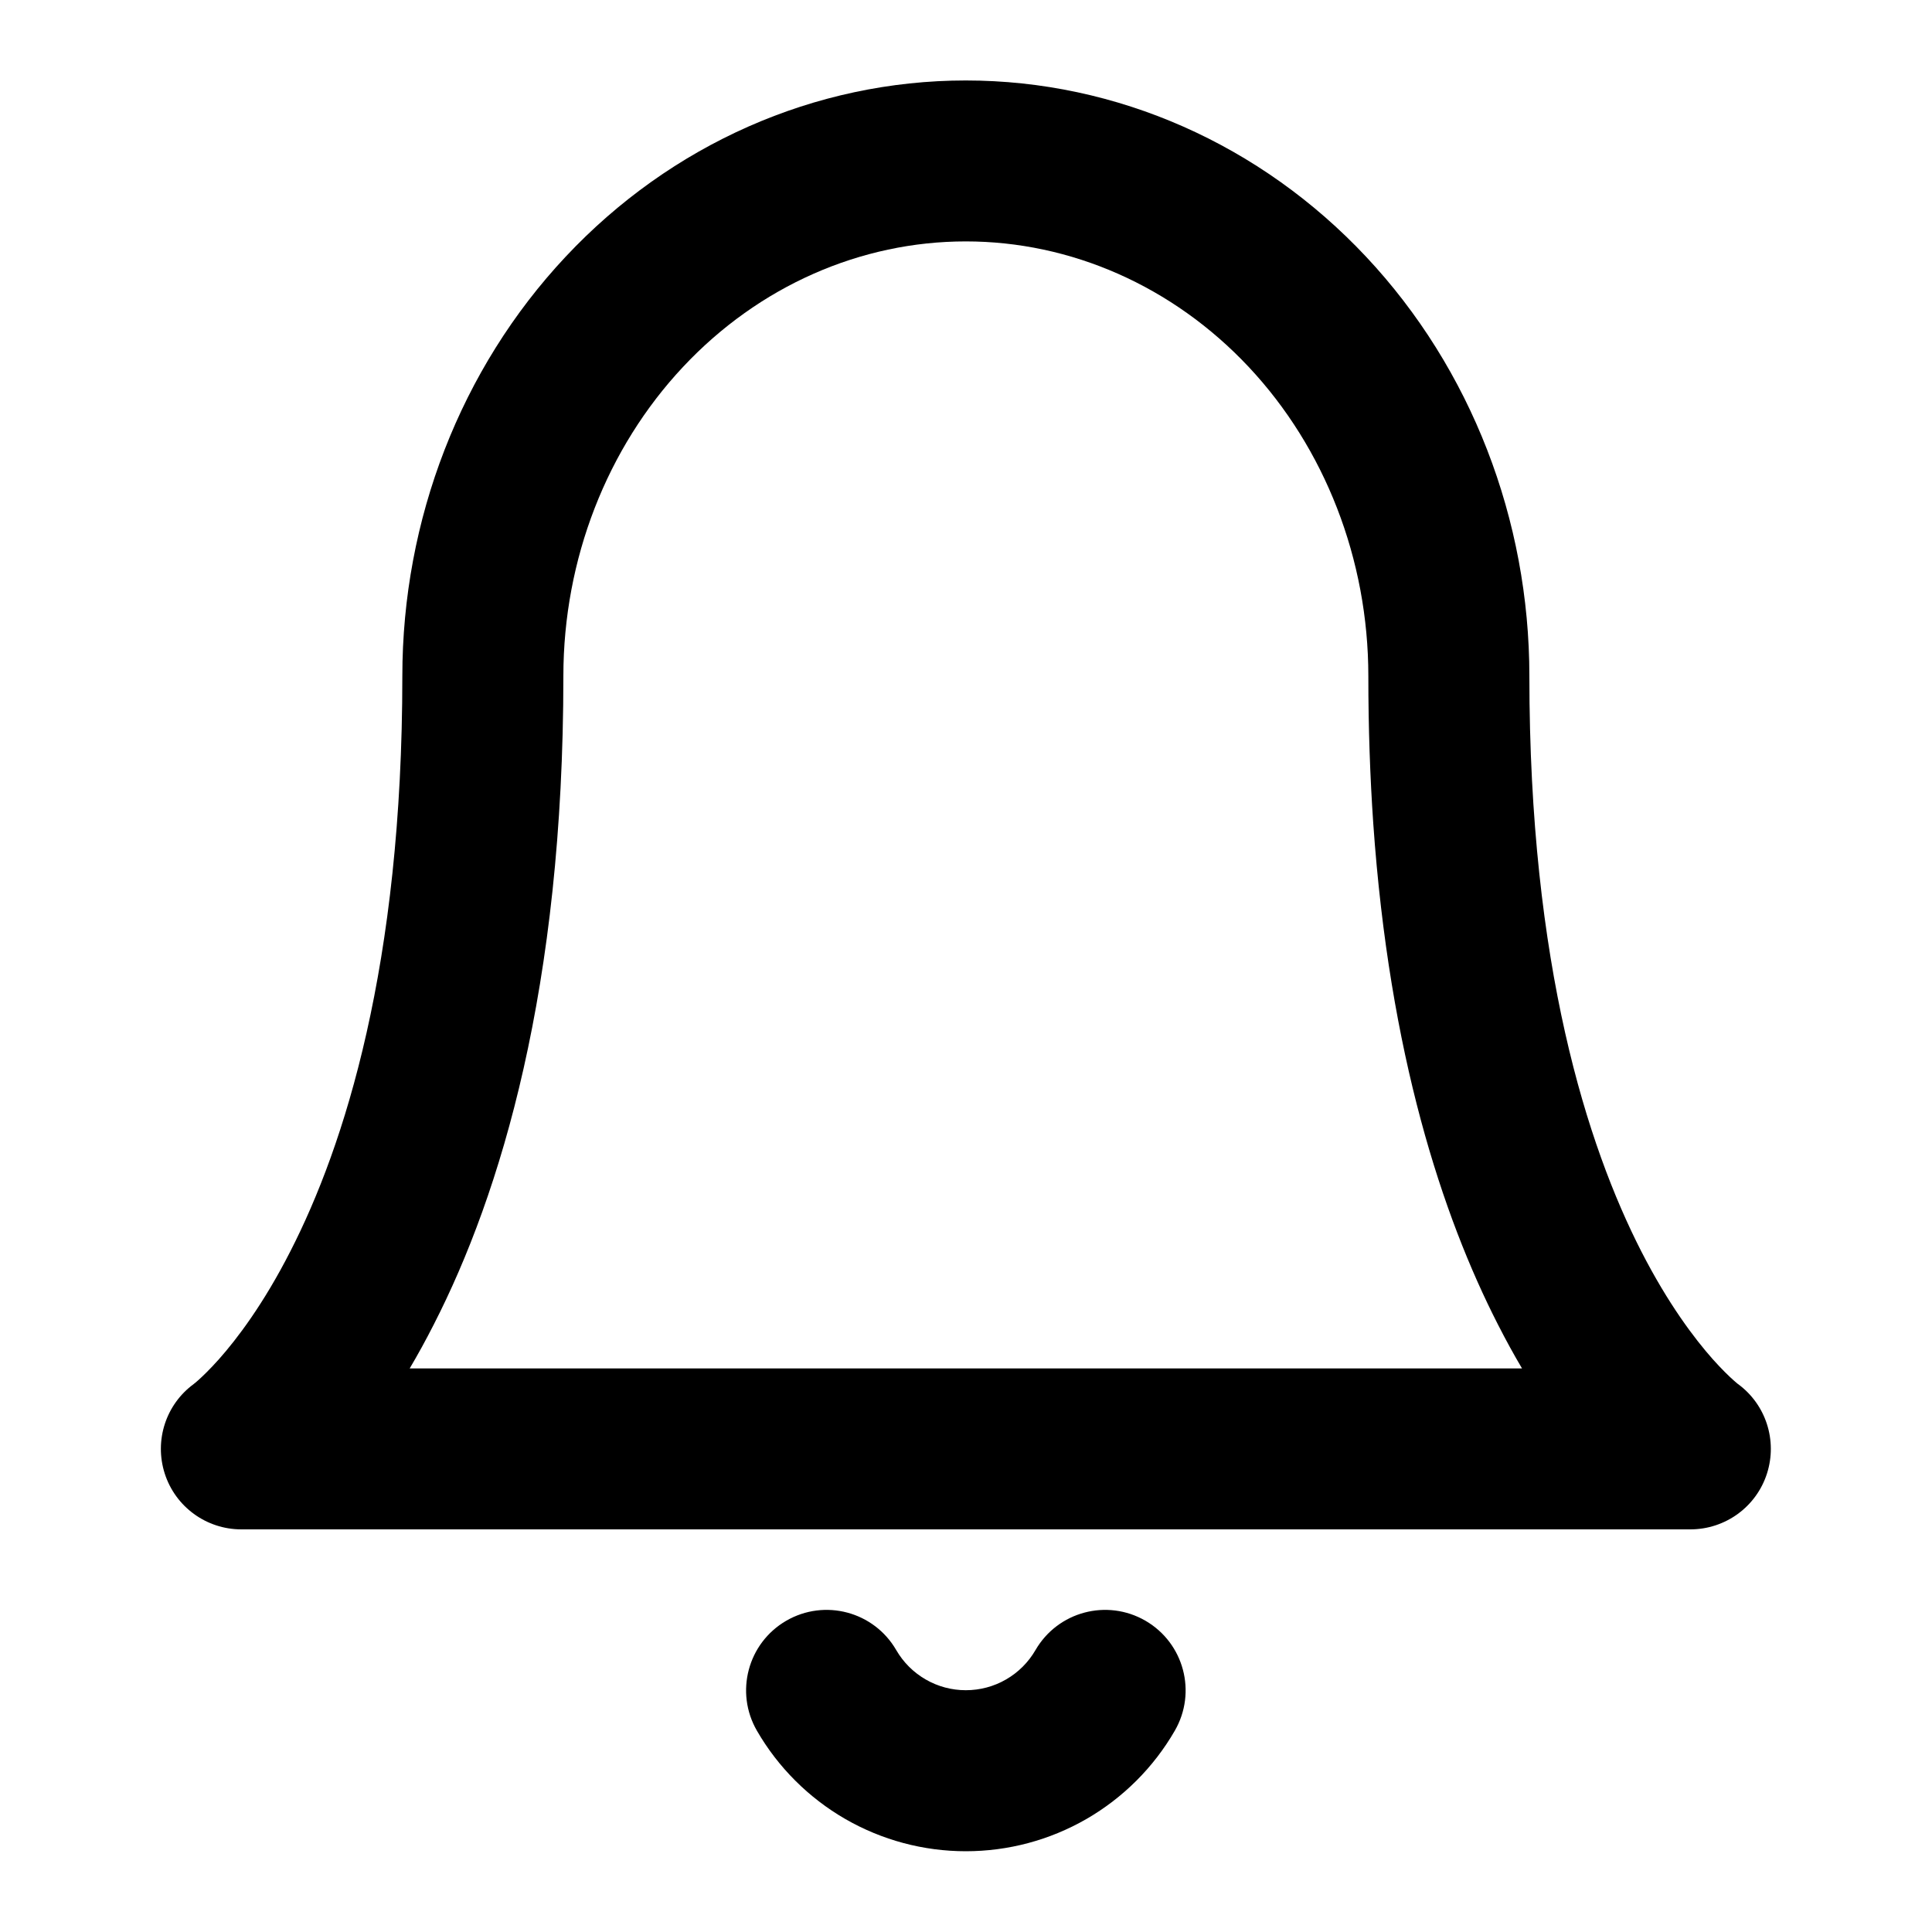 <svg width="20" height="20" viewBox="0 0 20 20" fill="none" xmlns="http://www.w3.org/2000/svg">
<path fill-rule="evenodd" clip-rule="evenodd" d="M9.998 0.833C8.434 0.833 6.944 1.496 5.855 2.658C4.767 3.818 4.165 5.381 4.165 6.999C4.165 9.996 3.564 11.863 3.006 12.953C2.727 13.5 2.455 13.858 2.266 14.071C2.171 14.177 2.097 14.248 2.052 14.288C2.03 14.308 2.015 14.32 2.008 14.325L2.006 14.327C1.717 14.538 1.596 14.911 1.705 15.253C1.815 15.598 2.136 15.832 2.498 15.832H17.498C17.861 15.832 18.182 15.598 18.292 15.253C18.401 14.911 18.28 14.538 17.991 14.327L17.988 14.325C17.982 14.32 17.967 14.308 17.945 14.288C17.9 14.248 17.826 14.177 17.731 14.071C17.542 13.858 17.27 13.5 16.99 12.953C16.433 11.863 15.832 9.996 15.832 6.999C15.832 5.381 15.23 3.818 14.142 2.658C13.053 1.497 11.563 0.833 9.998 0.833ZM2.006 14.327L2.008 14.325L2.006 14.327ZM2.008 14.325L2.005 14.328L2.008 14.325ZM15.507 13.712C15.59 13.875 15.673 14.026 15.756 14.166H4.241C4.324 14.026 4.407 13.875 4.49 13.712C5.183 12.358 5.832 10.225 5.832 6.999C5.832 5.789 6.283 4.638 7.071 3.798C7.857 2.959 8.912 2.499 9.998 2.499C11.084 2.499 12.139 2.96 12.926 3.798L14.216 8.525C14.383 10.915 14.93 12.584 15.507 13.712ZM14.216 8.525C14.183 8.046 14.165 7.538 14.165 6.999C14.165 5.789 13.714 4.638 12.926 3.798L14.216 8.525Z" fill="currentColor"/>
<path d="M9.278 17.082C9.047 16.683 8.538 16.547 8.139 16.778C7.741 17.009 7.605 17.518 7.836 17.917C8.055 18.296 8.371 18.611 8.75 18.83C9.13 19.049 9.56 19.164 9.998 19.164C10.437 19.164 10.867 19.049 11.247 18.83C11.626 18.611 11.942 18.296 12.161 17.917C12.392 17.518 12.256 17.009 11.858 16.778C11.459 16.547 10.95 16.683 10.719 17.082C10.646 17.208 10.541 17.313 10.414 17.386C10.288 17.459 10.144 17.497 9.998 17.497C9.852 17.497 9.709 17.459 9.583 17.386C9.456 17.313 9.351 17.208 9.278 17.082Z" fill="currentColor"/>
</svg>
